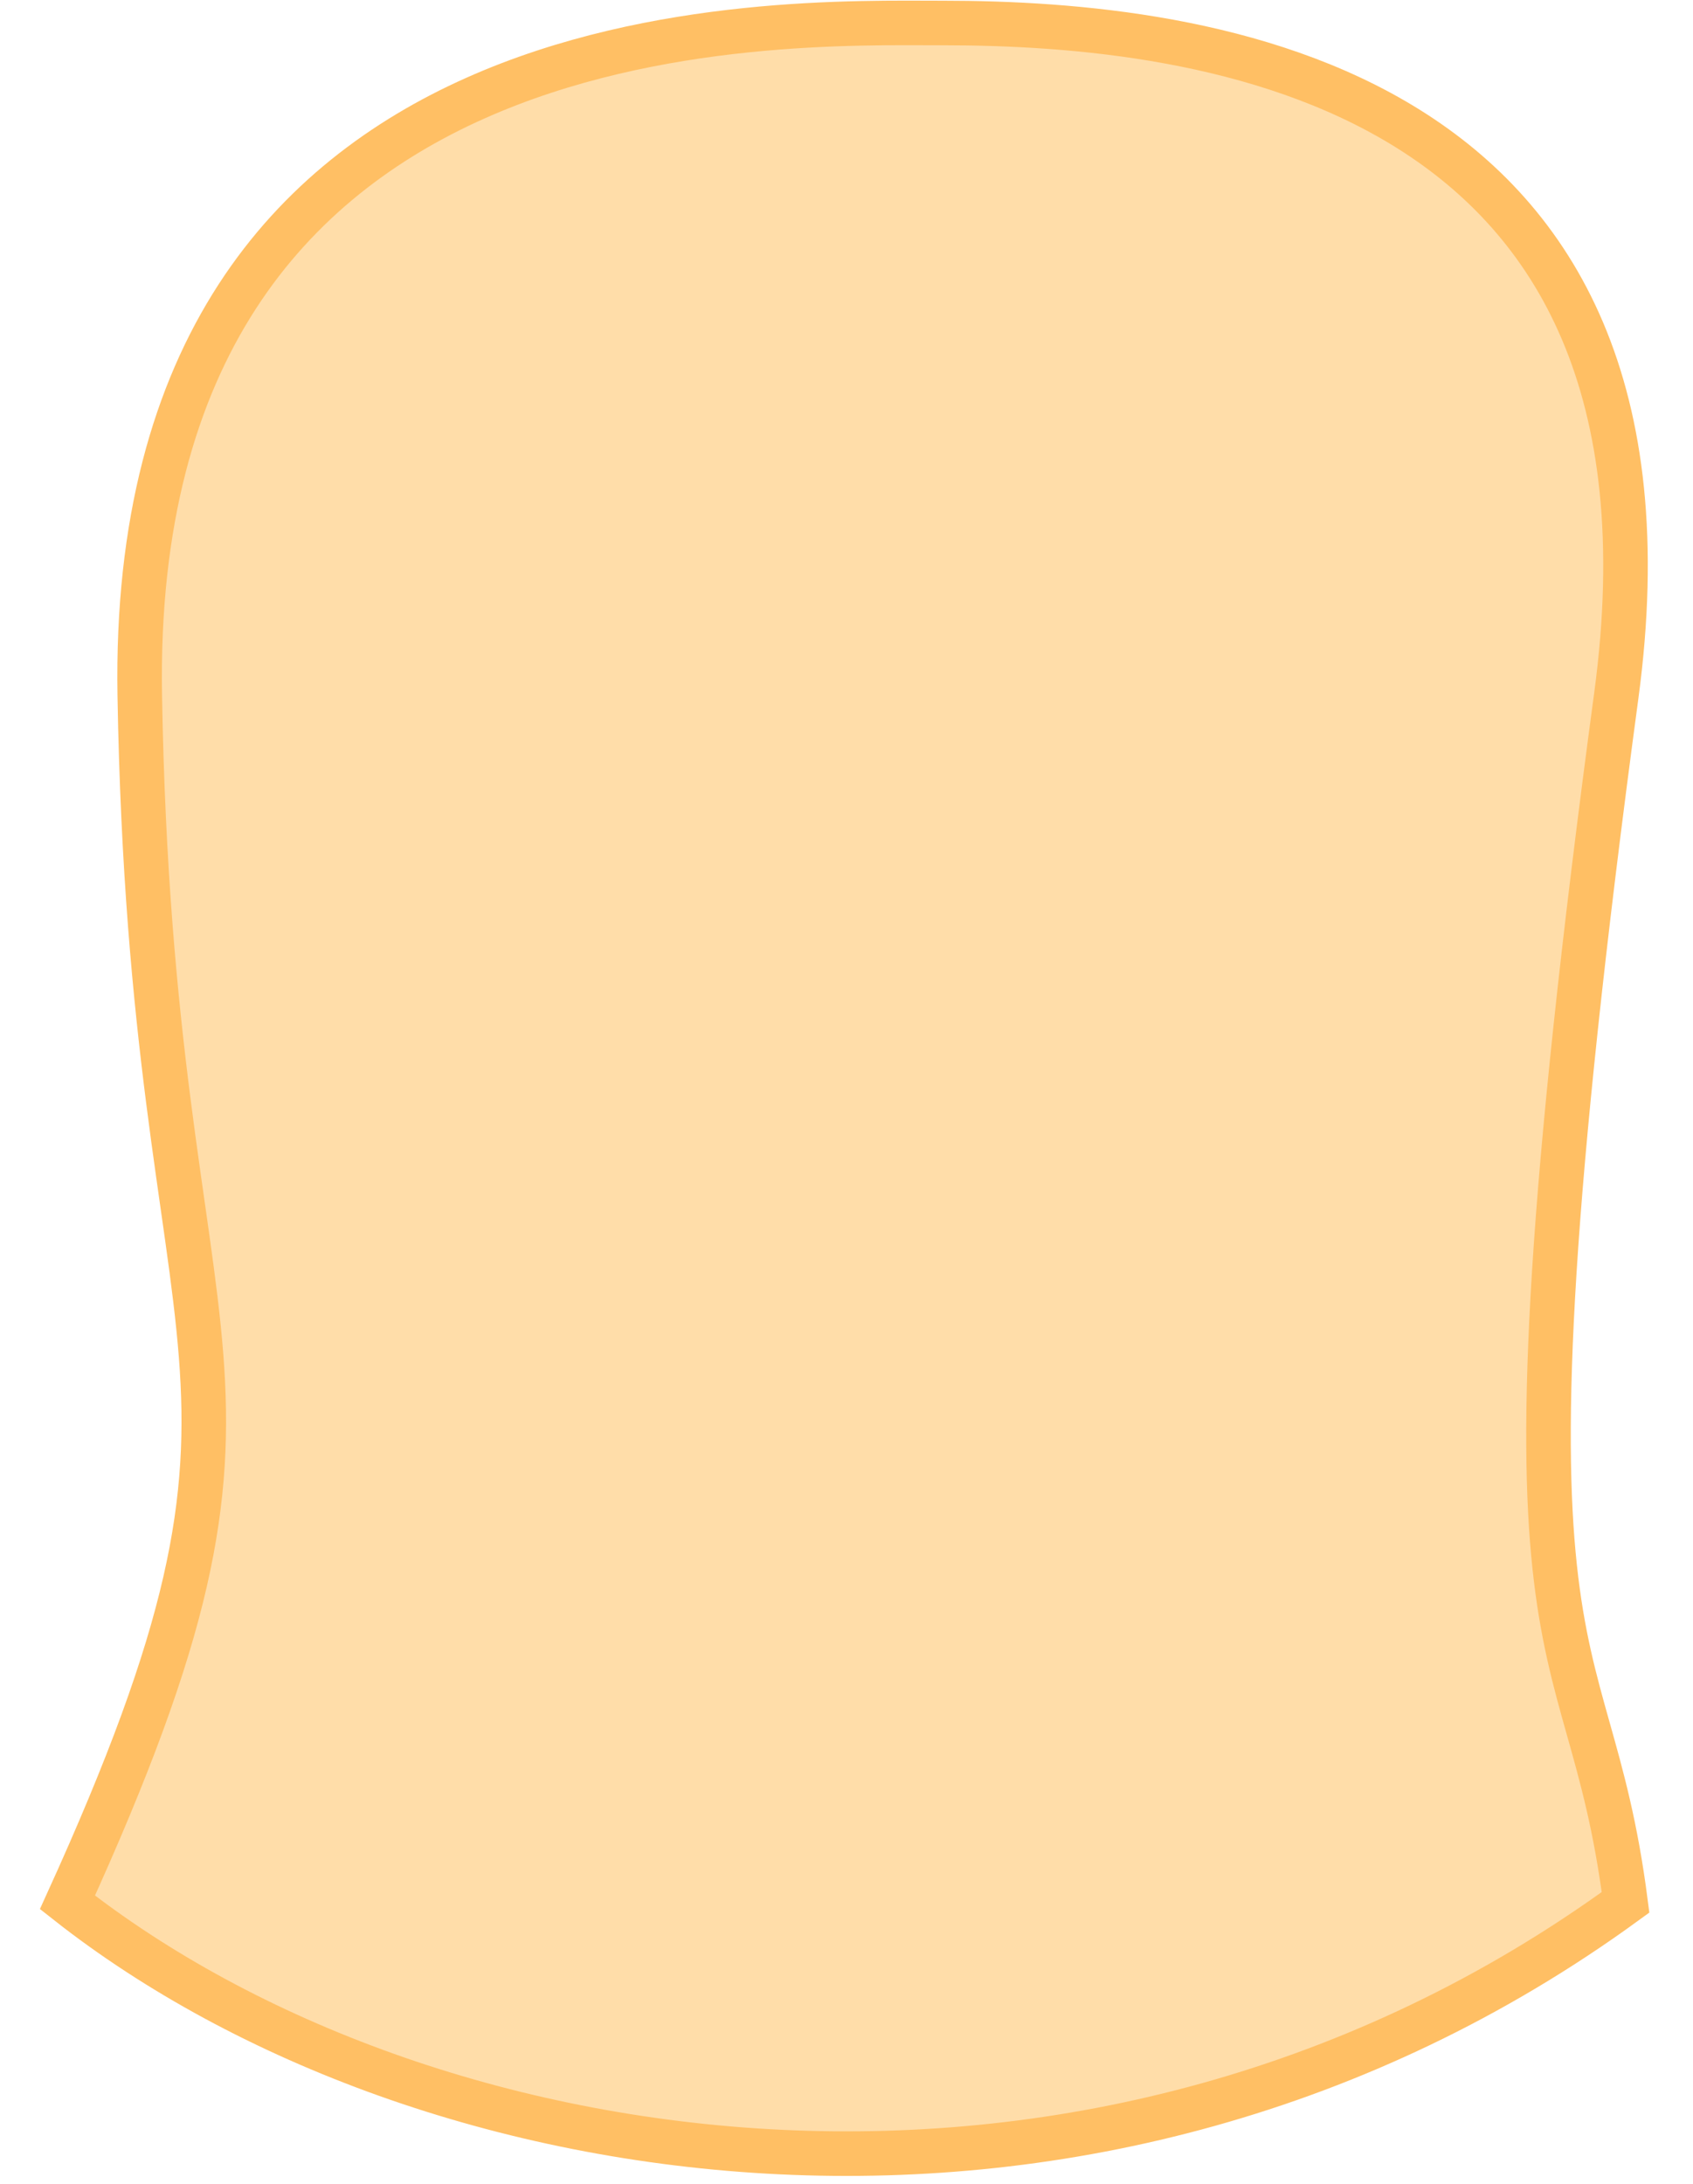 <svg width="38" height="49" viewBox="0 0 38 49" fill="none" xmlns="http://www.w3.org/2000/svg">
<path d="M36.486 42.685C24.594 51.341 9.498 48.973 1.514 42.685C7.082 30.46 3.402 31.21 3.137 15.603C2.872 -0.005 17.455 0.516 21.166 0.516C27 0.517 38.136 1.816 36.279 15.603C33.198 38.495 35.602 35.836 36.486 42.685Z" fill="#FFDDA9" stroke="#FFBF64"/>
</svg>
